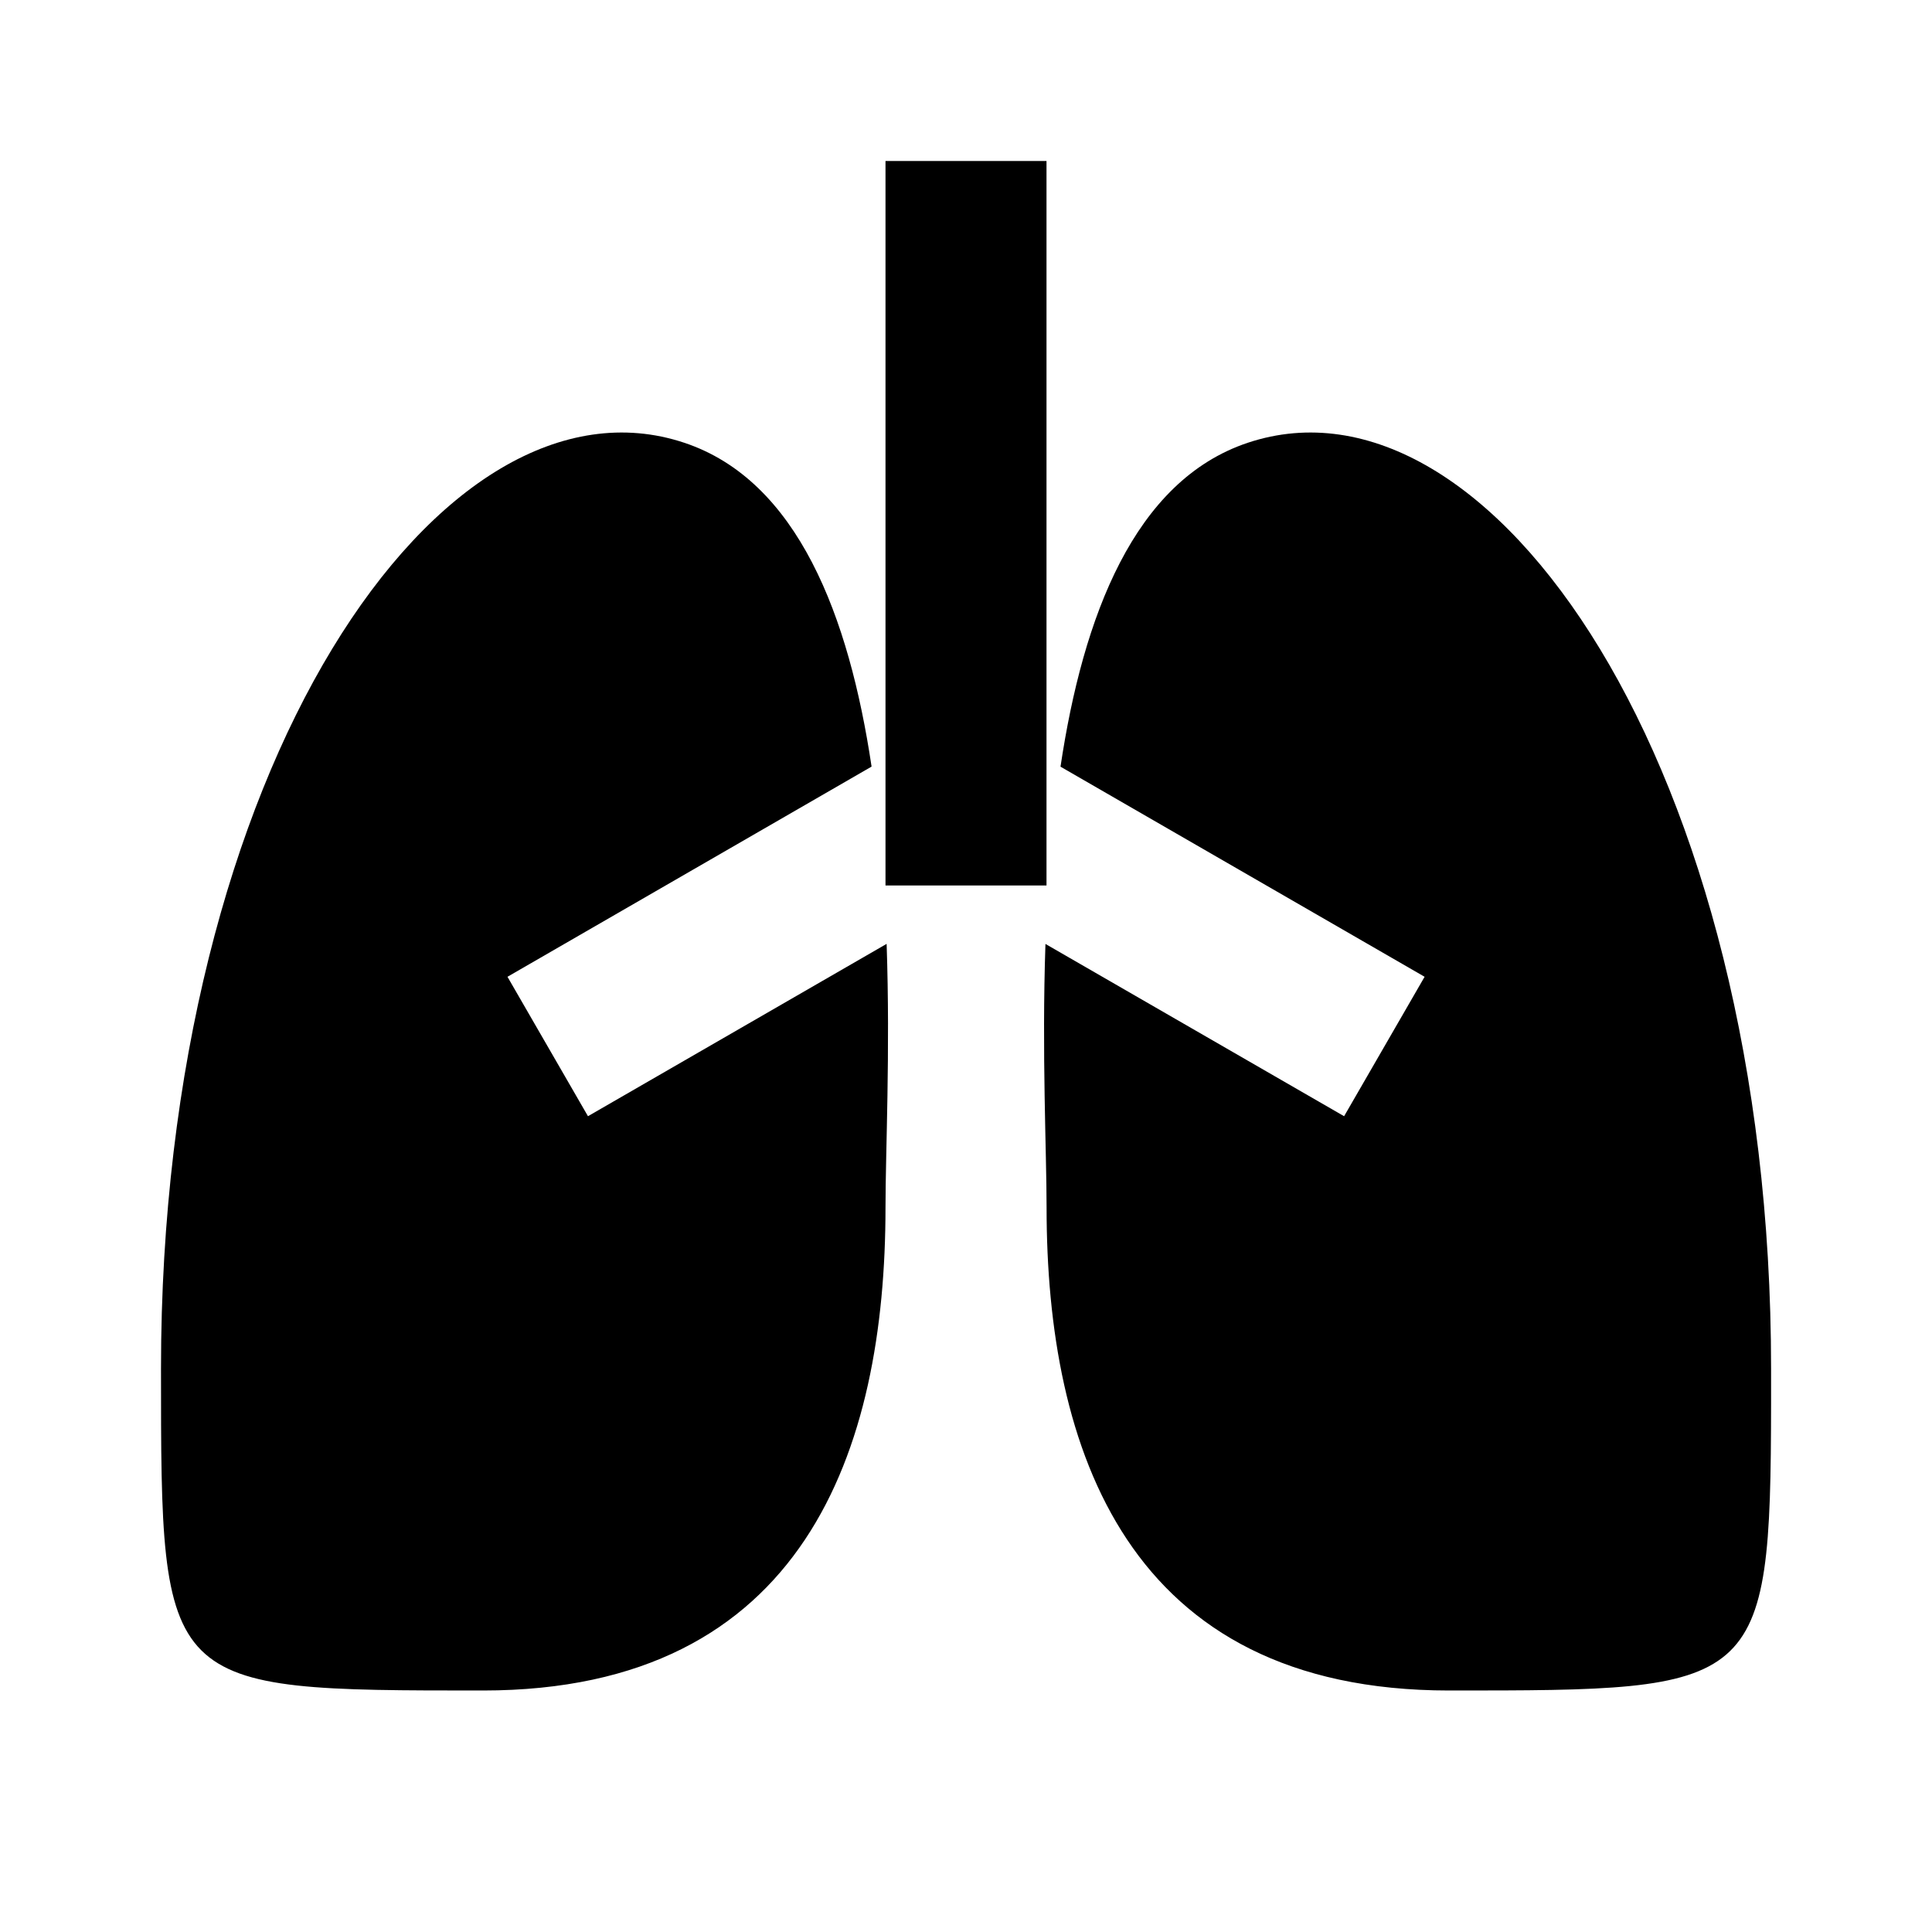 <svg xmlns="http://www.w3.org/2000/svg" width="24" height="24" fill="none"><g clip-path="url(#a)"><g><path fill="currentColor" d="M8.5 5.5C9.912 5.97 10.548 7.659 10.827 9.523L6.304 12.134L7.304 13.866L11.014 11.725C11.06 13.079 11 14.308 11 15C11 18 10 21 6 21C2 21 2 21 2 17C2 9.5 5.5 4.5 8.5 5.5ZM22.001 17V17.436C21.996 21 21.851 21 18.001 21C14.001 21 13.001 18 13.001 15C13.001 14.309 12.941 13.08 12.987 11.726L16.697 13.866L17.697 12.134L13.174 9.524C13.453 7.659 14.089 5.971 15.501 5.5C18.501 4.5 22.001 9.5 22.001 17ZM13 2V11H11V2H13Z"/></g></g><defs><clipPath id="a"><rect width="24" height="24" fill="#fff"/></clipPath></defs></svg>